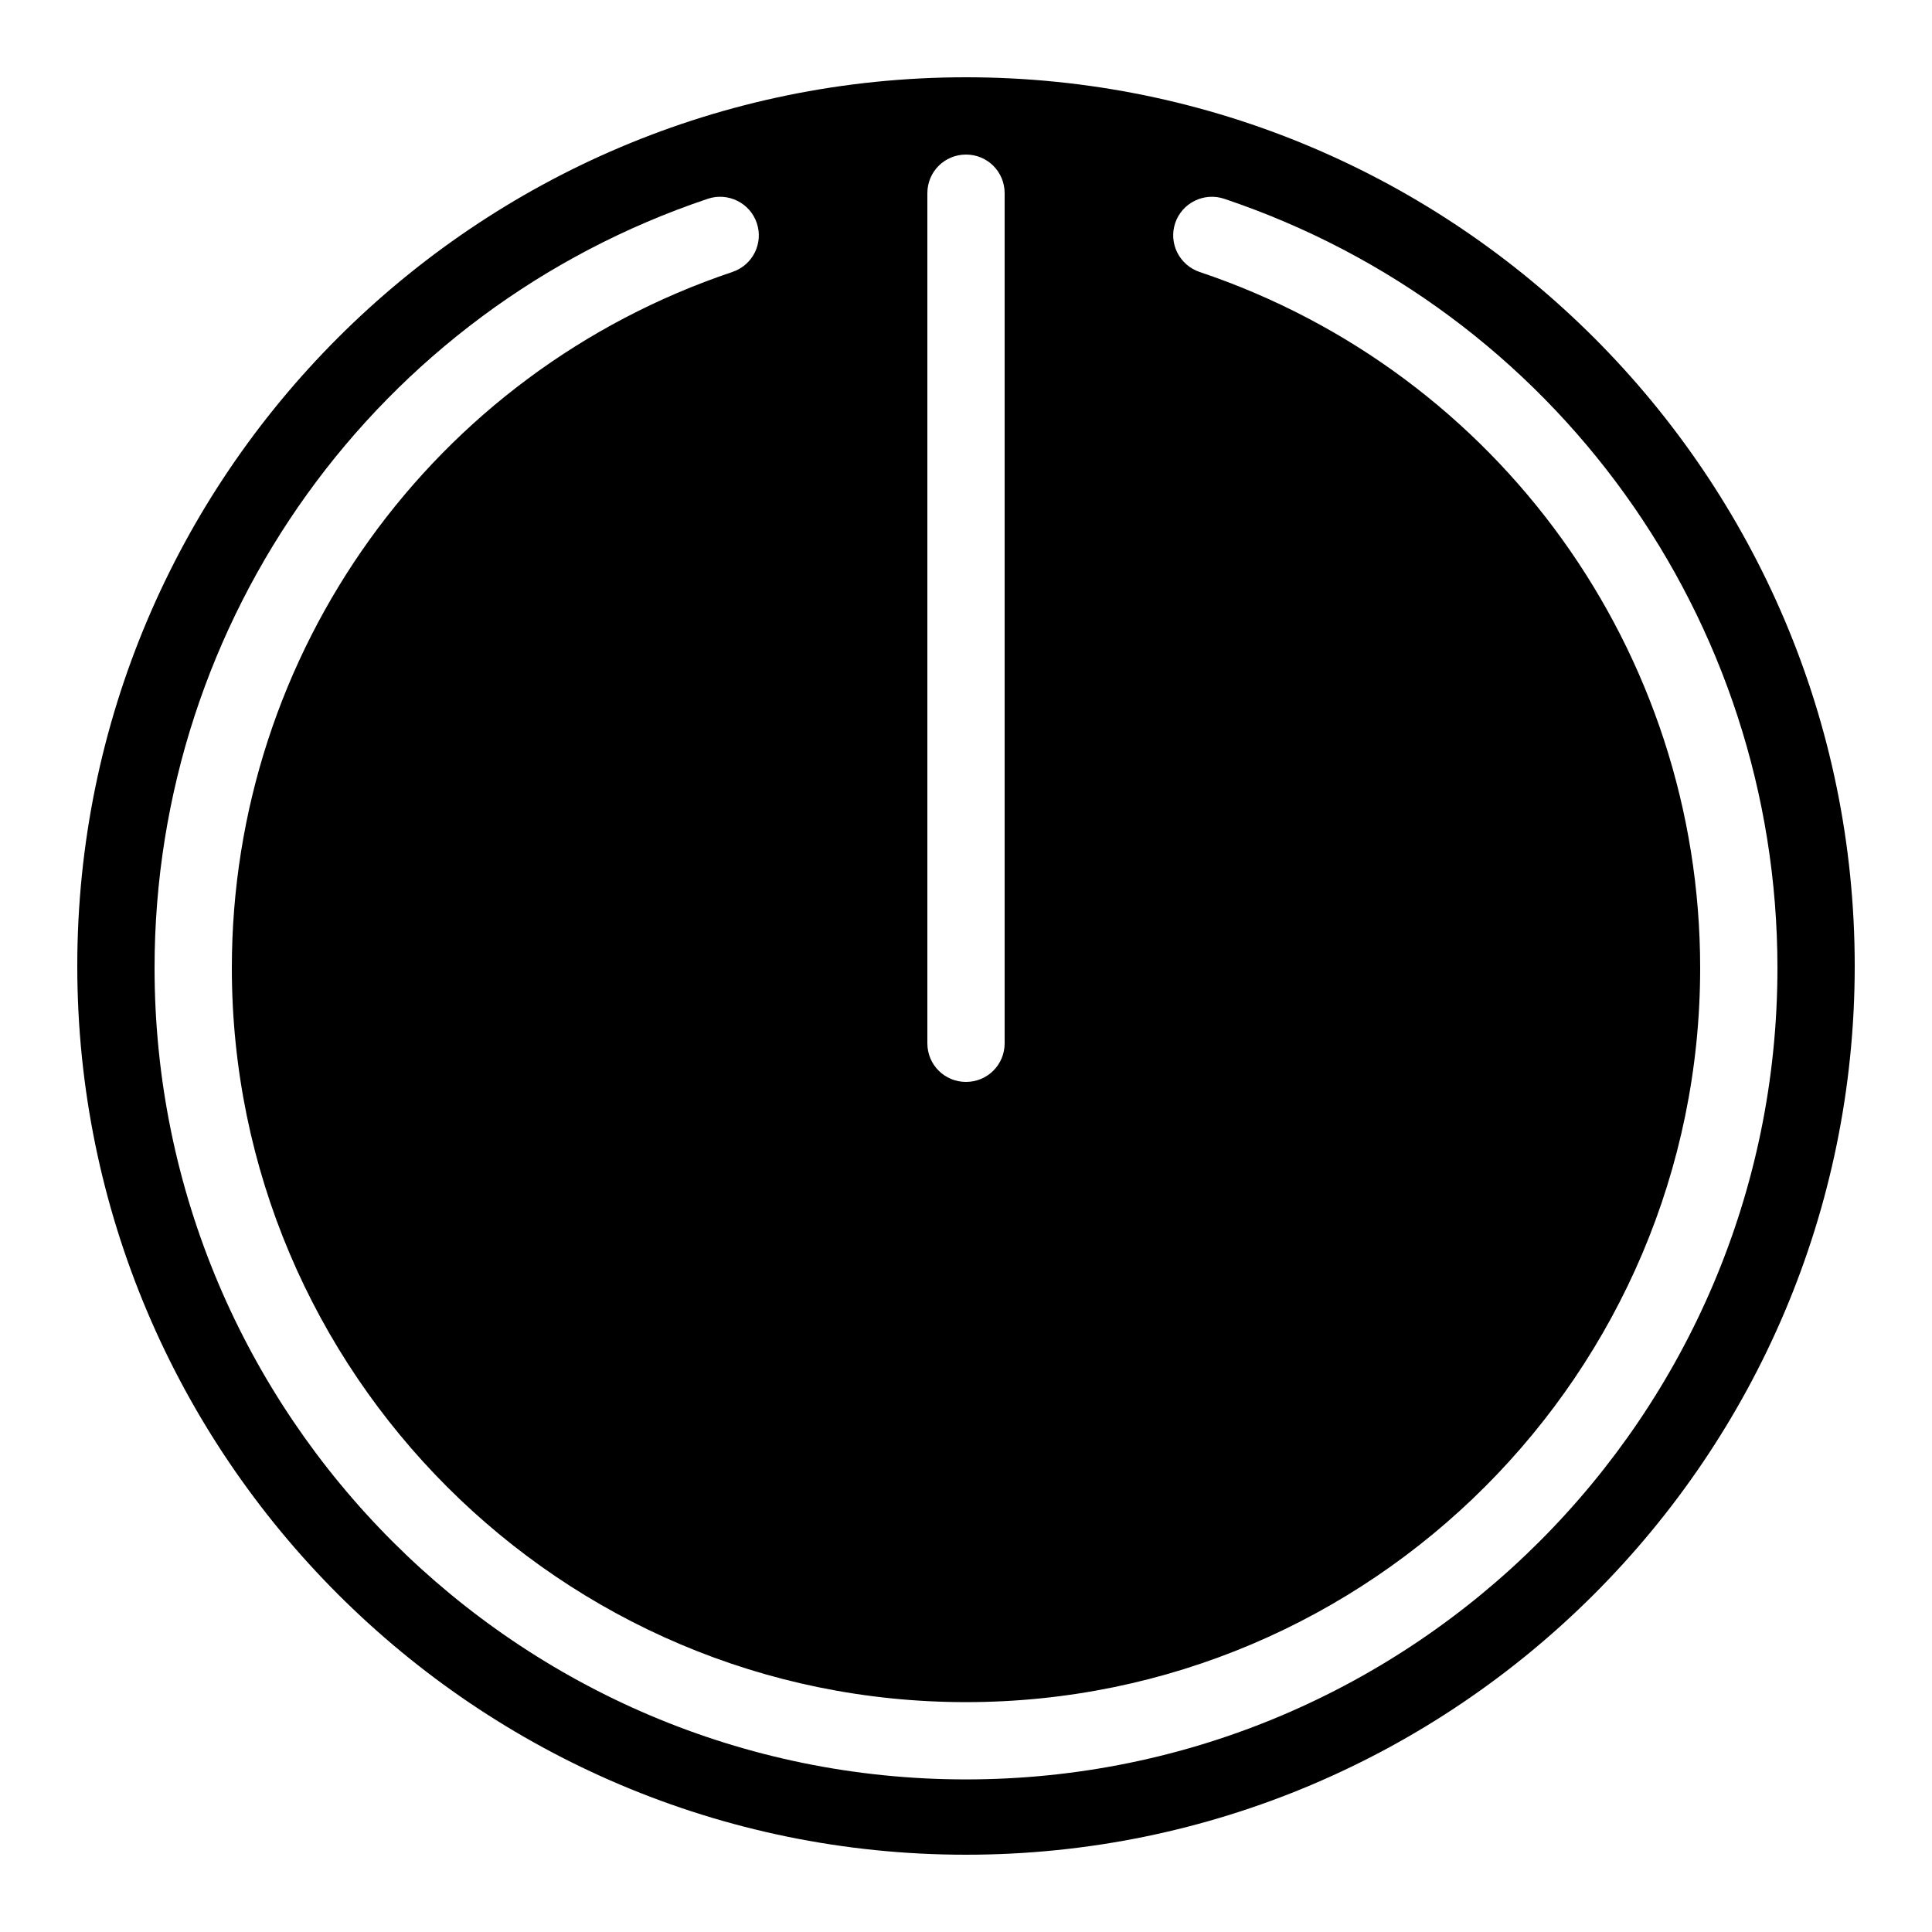 ﻿<?xml version="1.0" encoding="utf-8"?>
<svg xmlns="http://www.w3.org/2000/svg" viewBox="0 0 50 50" width="515" height="515">
  <path d="M25 2C12.316 2 2 12.316 2 25C2 37.684 12.316 48 25 48C37.684 48 48 37.684 48 25C48 12.316 37.684 2 25 2 Z M 24 5C24 4.445 24.445 4 25 4C25.555 4 26 4.445 26 5L26 27C26 27.555 25.555 28 25 28C24.445 28 24 27.555 24 27 Z M 25 46.051C13.422 46.051 4 36.633 4 25.051C4 16.02 9.754 8.02 18.316 5.145C18.84 4.969 19.41 5.25 19.586 5.773C19.762 6.297 19.48 6.863 18.953 7.039C11.207 9.641 6 16.879 6 25.051C6 35.527 14.523 44.051 25 44.051C35.477 44.051 44 35.527 44 25.051C44 16.879 38.793 9.641 31.047 7.039C30.523 6.863 30.238 6.297 30.414 5.773C30.59 5.25 31.16 4.969 31.684 5.145C40.246 8.02 46 16.02 46 25.051C46 36.633 36.578 46.051 25 46.051Z" />
</svg>